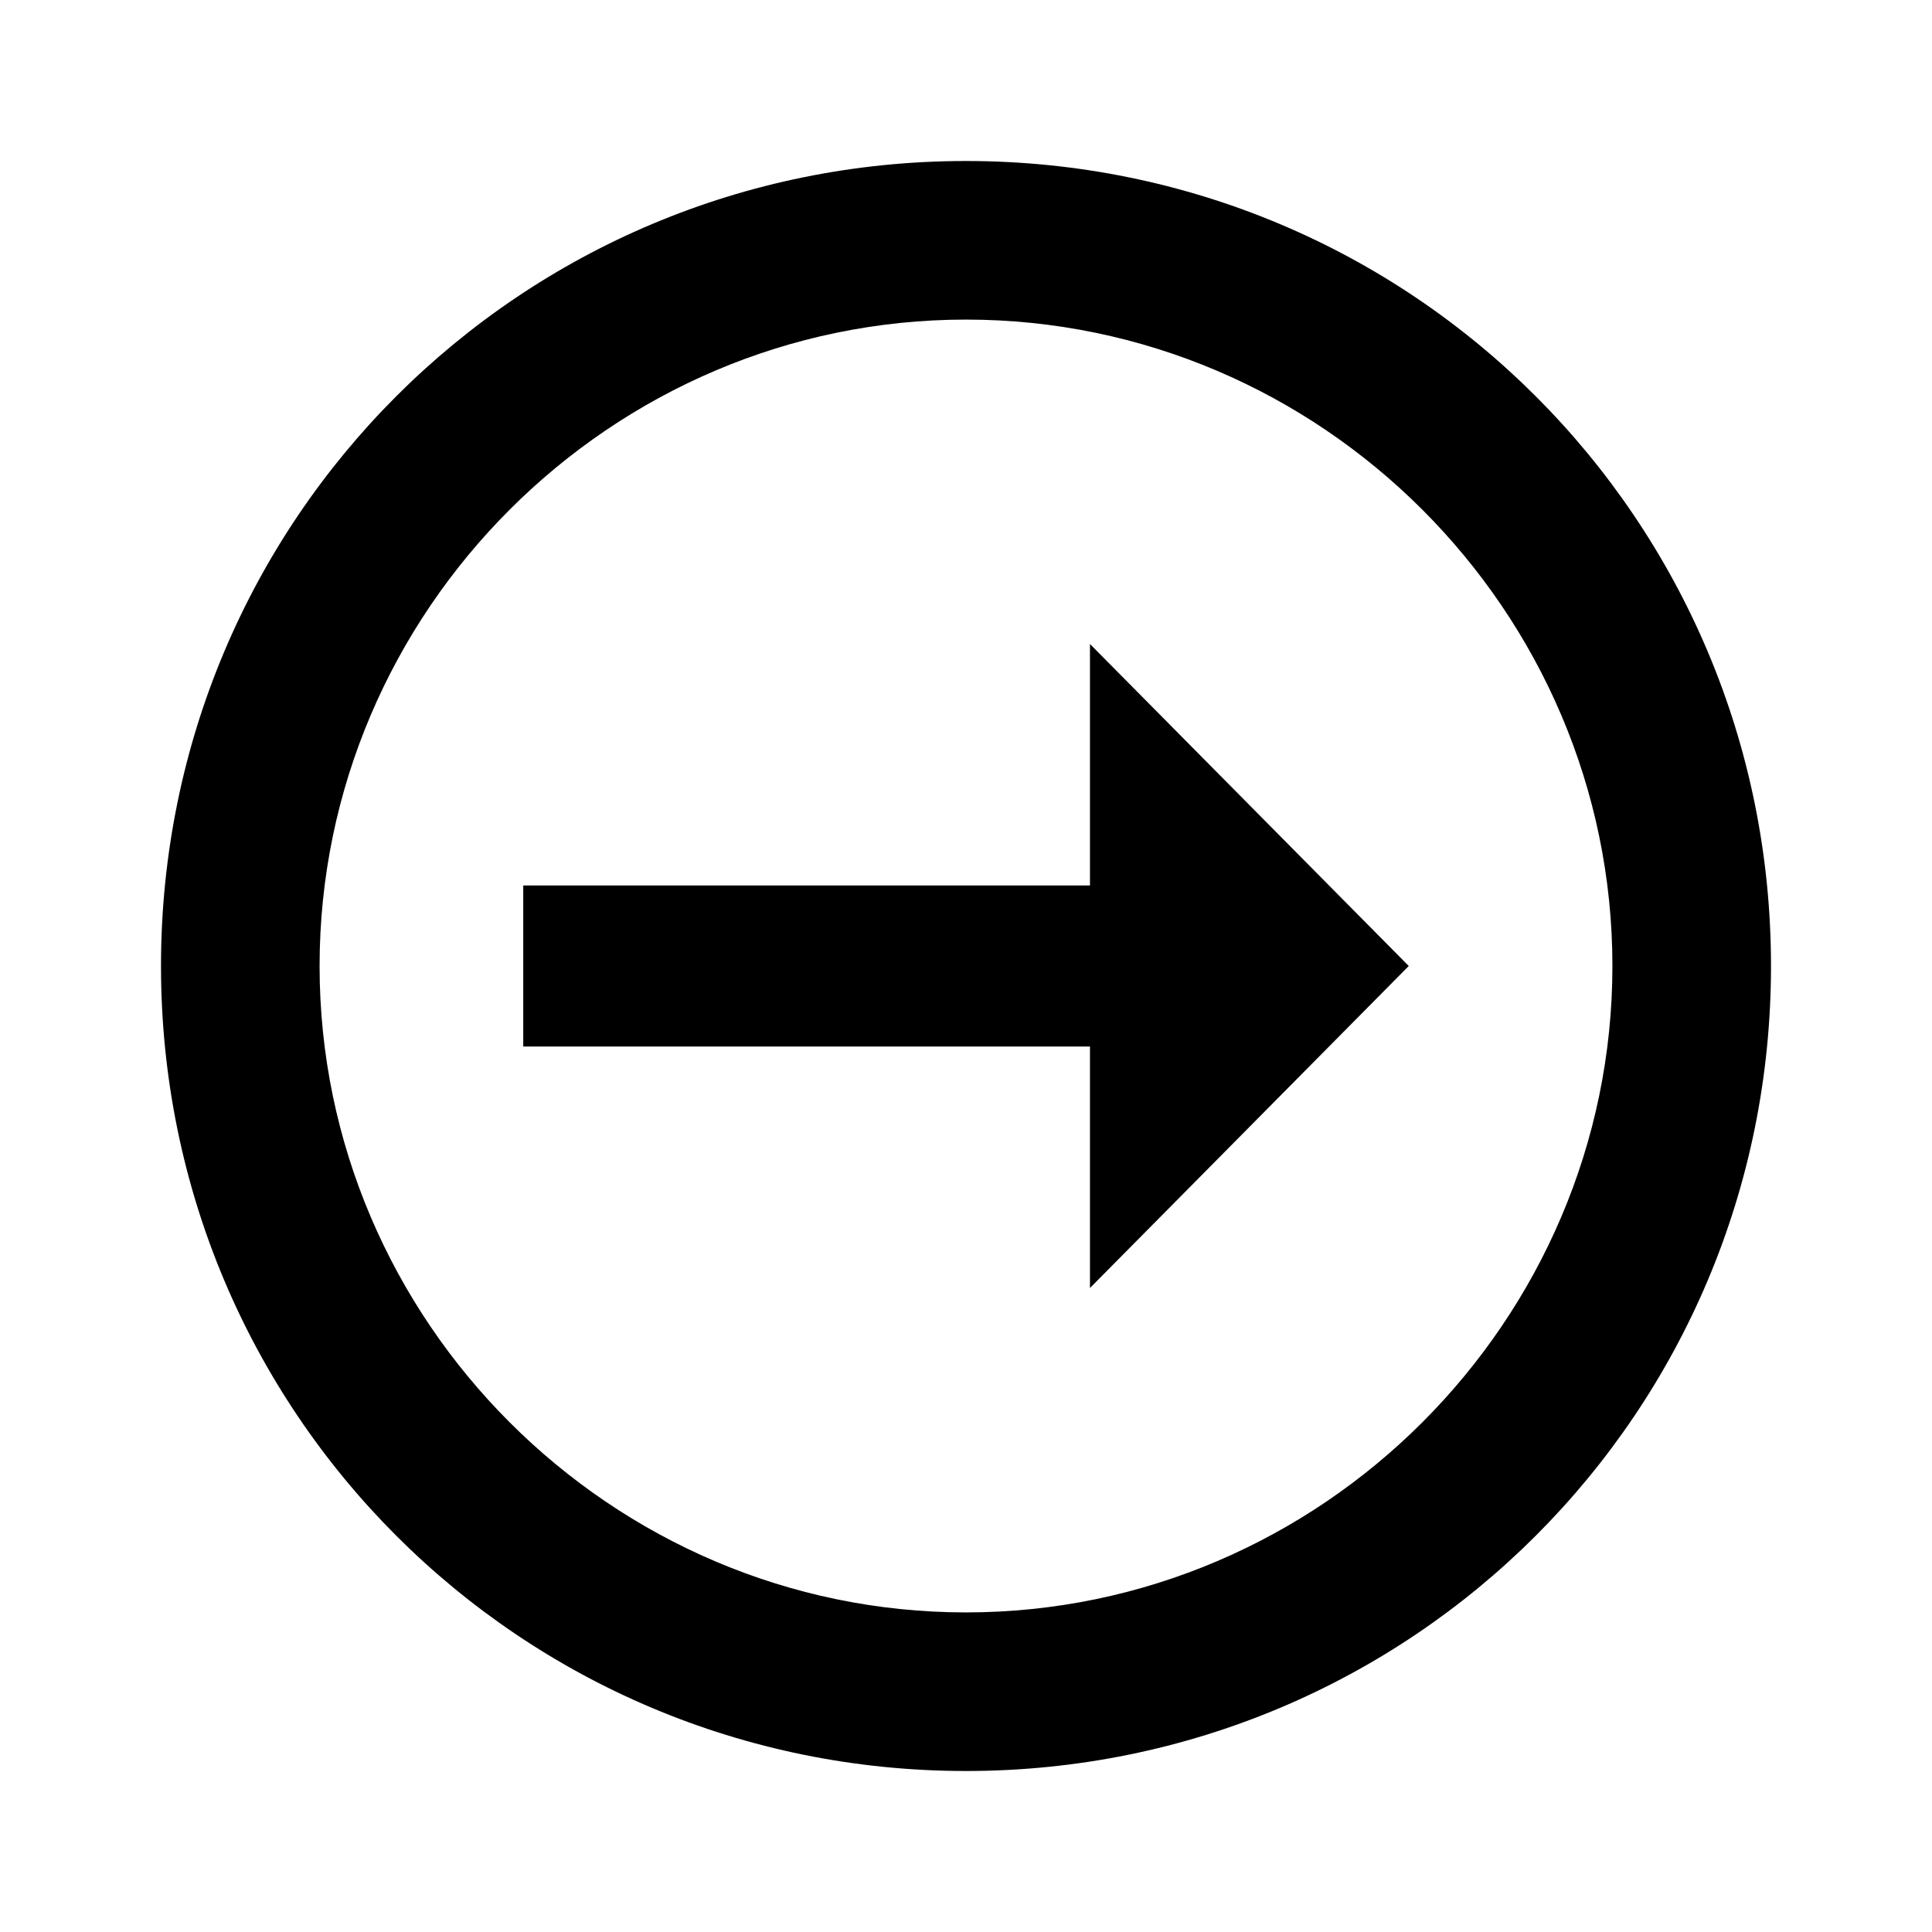 <svg xmlns="http://www.w3.org/2000/svg" id="mdi-arrow-right-thin-circle-outline" viewBox="0 0 24 24"><path d="M20.03 12C20.03 7.59 16.41 3.97 12 3.97C7.59 3.97 3.97 7.59 3.97 12C3.97 16.41 7.59 20.03 12 20.03C16.41 20.03 20.03 16.41 20.03 12M22 12C22 17.54 17.54 22 12 22C6.46 22 2 17.54 2 12C2 6.46 6.46 2 12 2C17.54 2 22 6.46 22 12M13.54 13V16L17.5 12L13.54 8V11H6.5V13"/></svg>